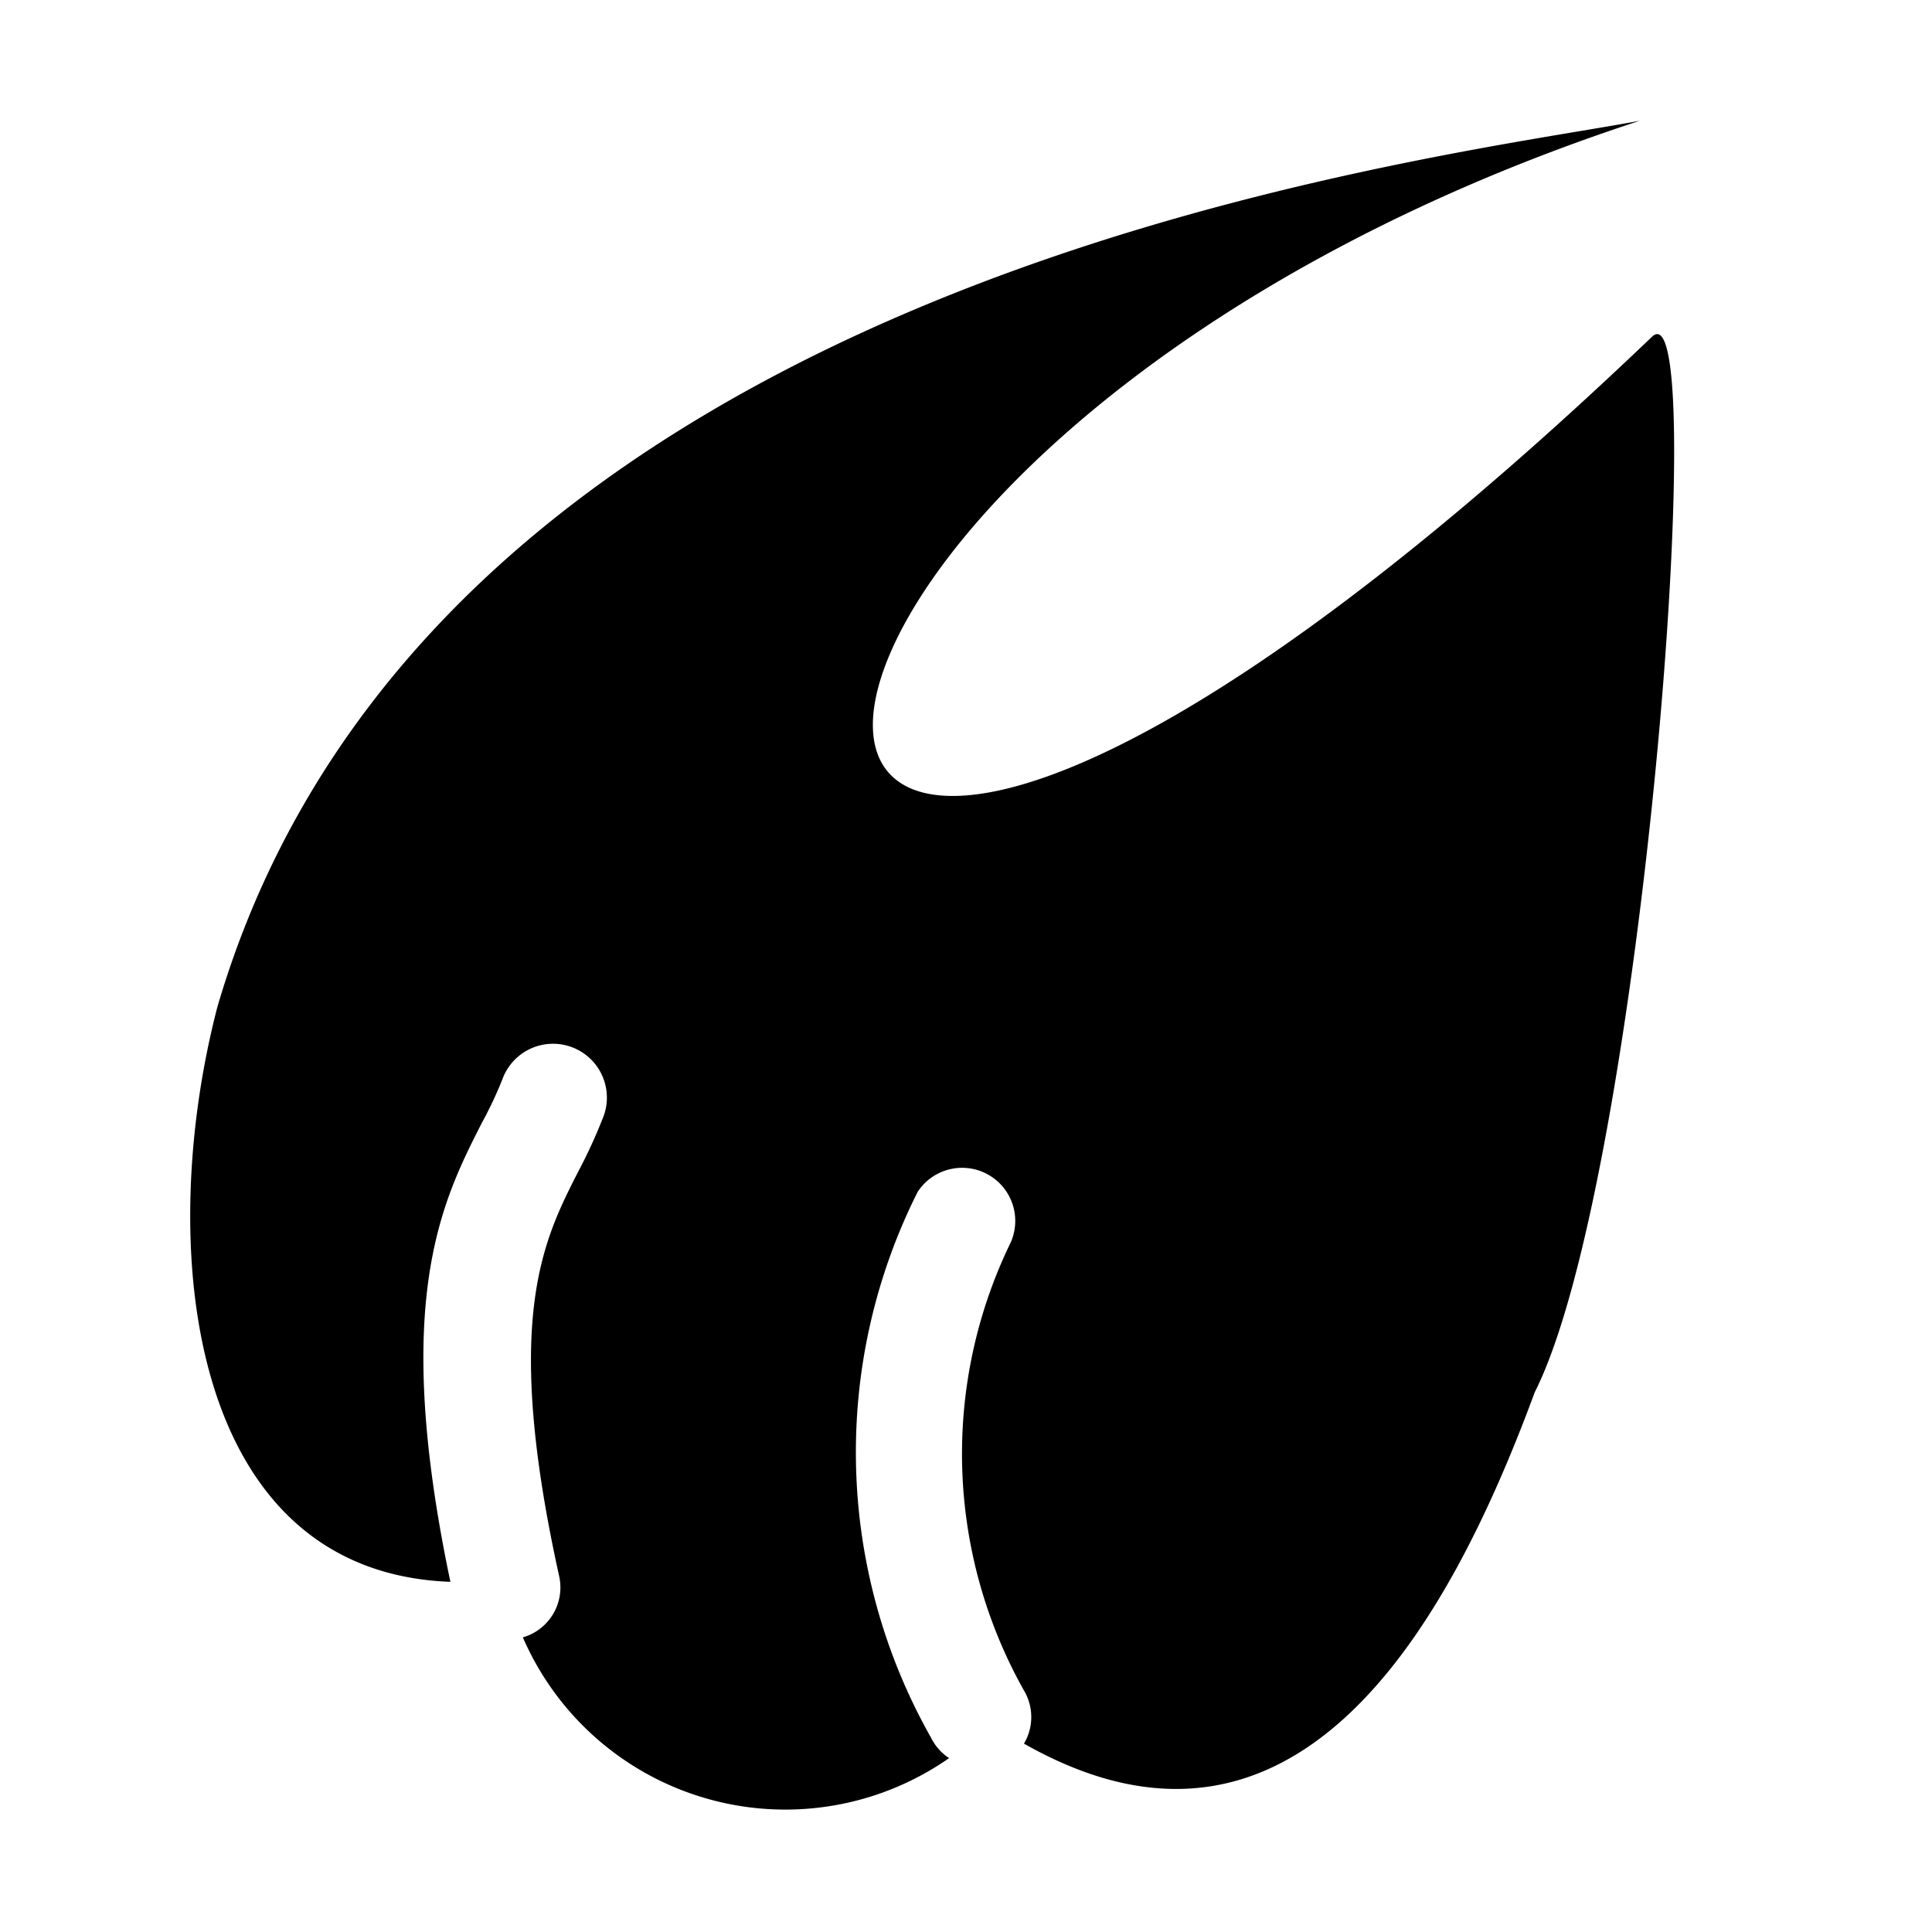 <svg xmlns="http://www.w3.org/2000/svg" viewBox="0 0 16 16"><title>midori</title><path d="M13.68,2.79C5.09,11,5.1,3.77,13.58,1c-1.75.33-10,1.25-11.78,7.34-.52,2-.24,4.68,1.93,4.76-.49-2.33-.07-3.15.26-3.8a3.3,3.3,0,0,0,.17-.36A.44.44,0,1,1,5,9.24a4.29,4.29,0,0,1-.21.46c-.29.57-.63,1.22-.16,3.35a.43.43,0,0,1-.3.51,2.37,2.37,0,0,0,3.53,1,.43.43,0,0,1-.15-.17A4.8,4.8,0,0,1,7.6,9.87a.44.44,0,0,1,.77.42A4,4,0,0,0,8.48,14a.43.43,0,0,1,0,.44c2.24,1.27,3.5-.93,4.23-2.91C13.6,9.77,14.18,2.3,13.68,2.79Z"/></svg>